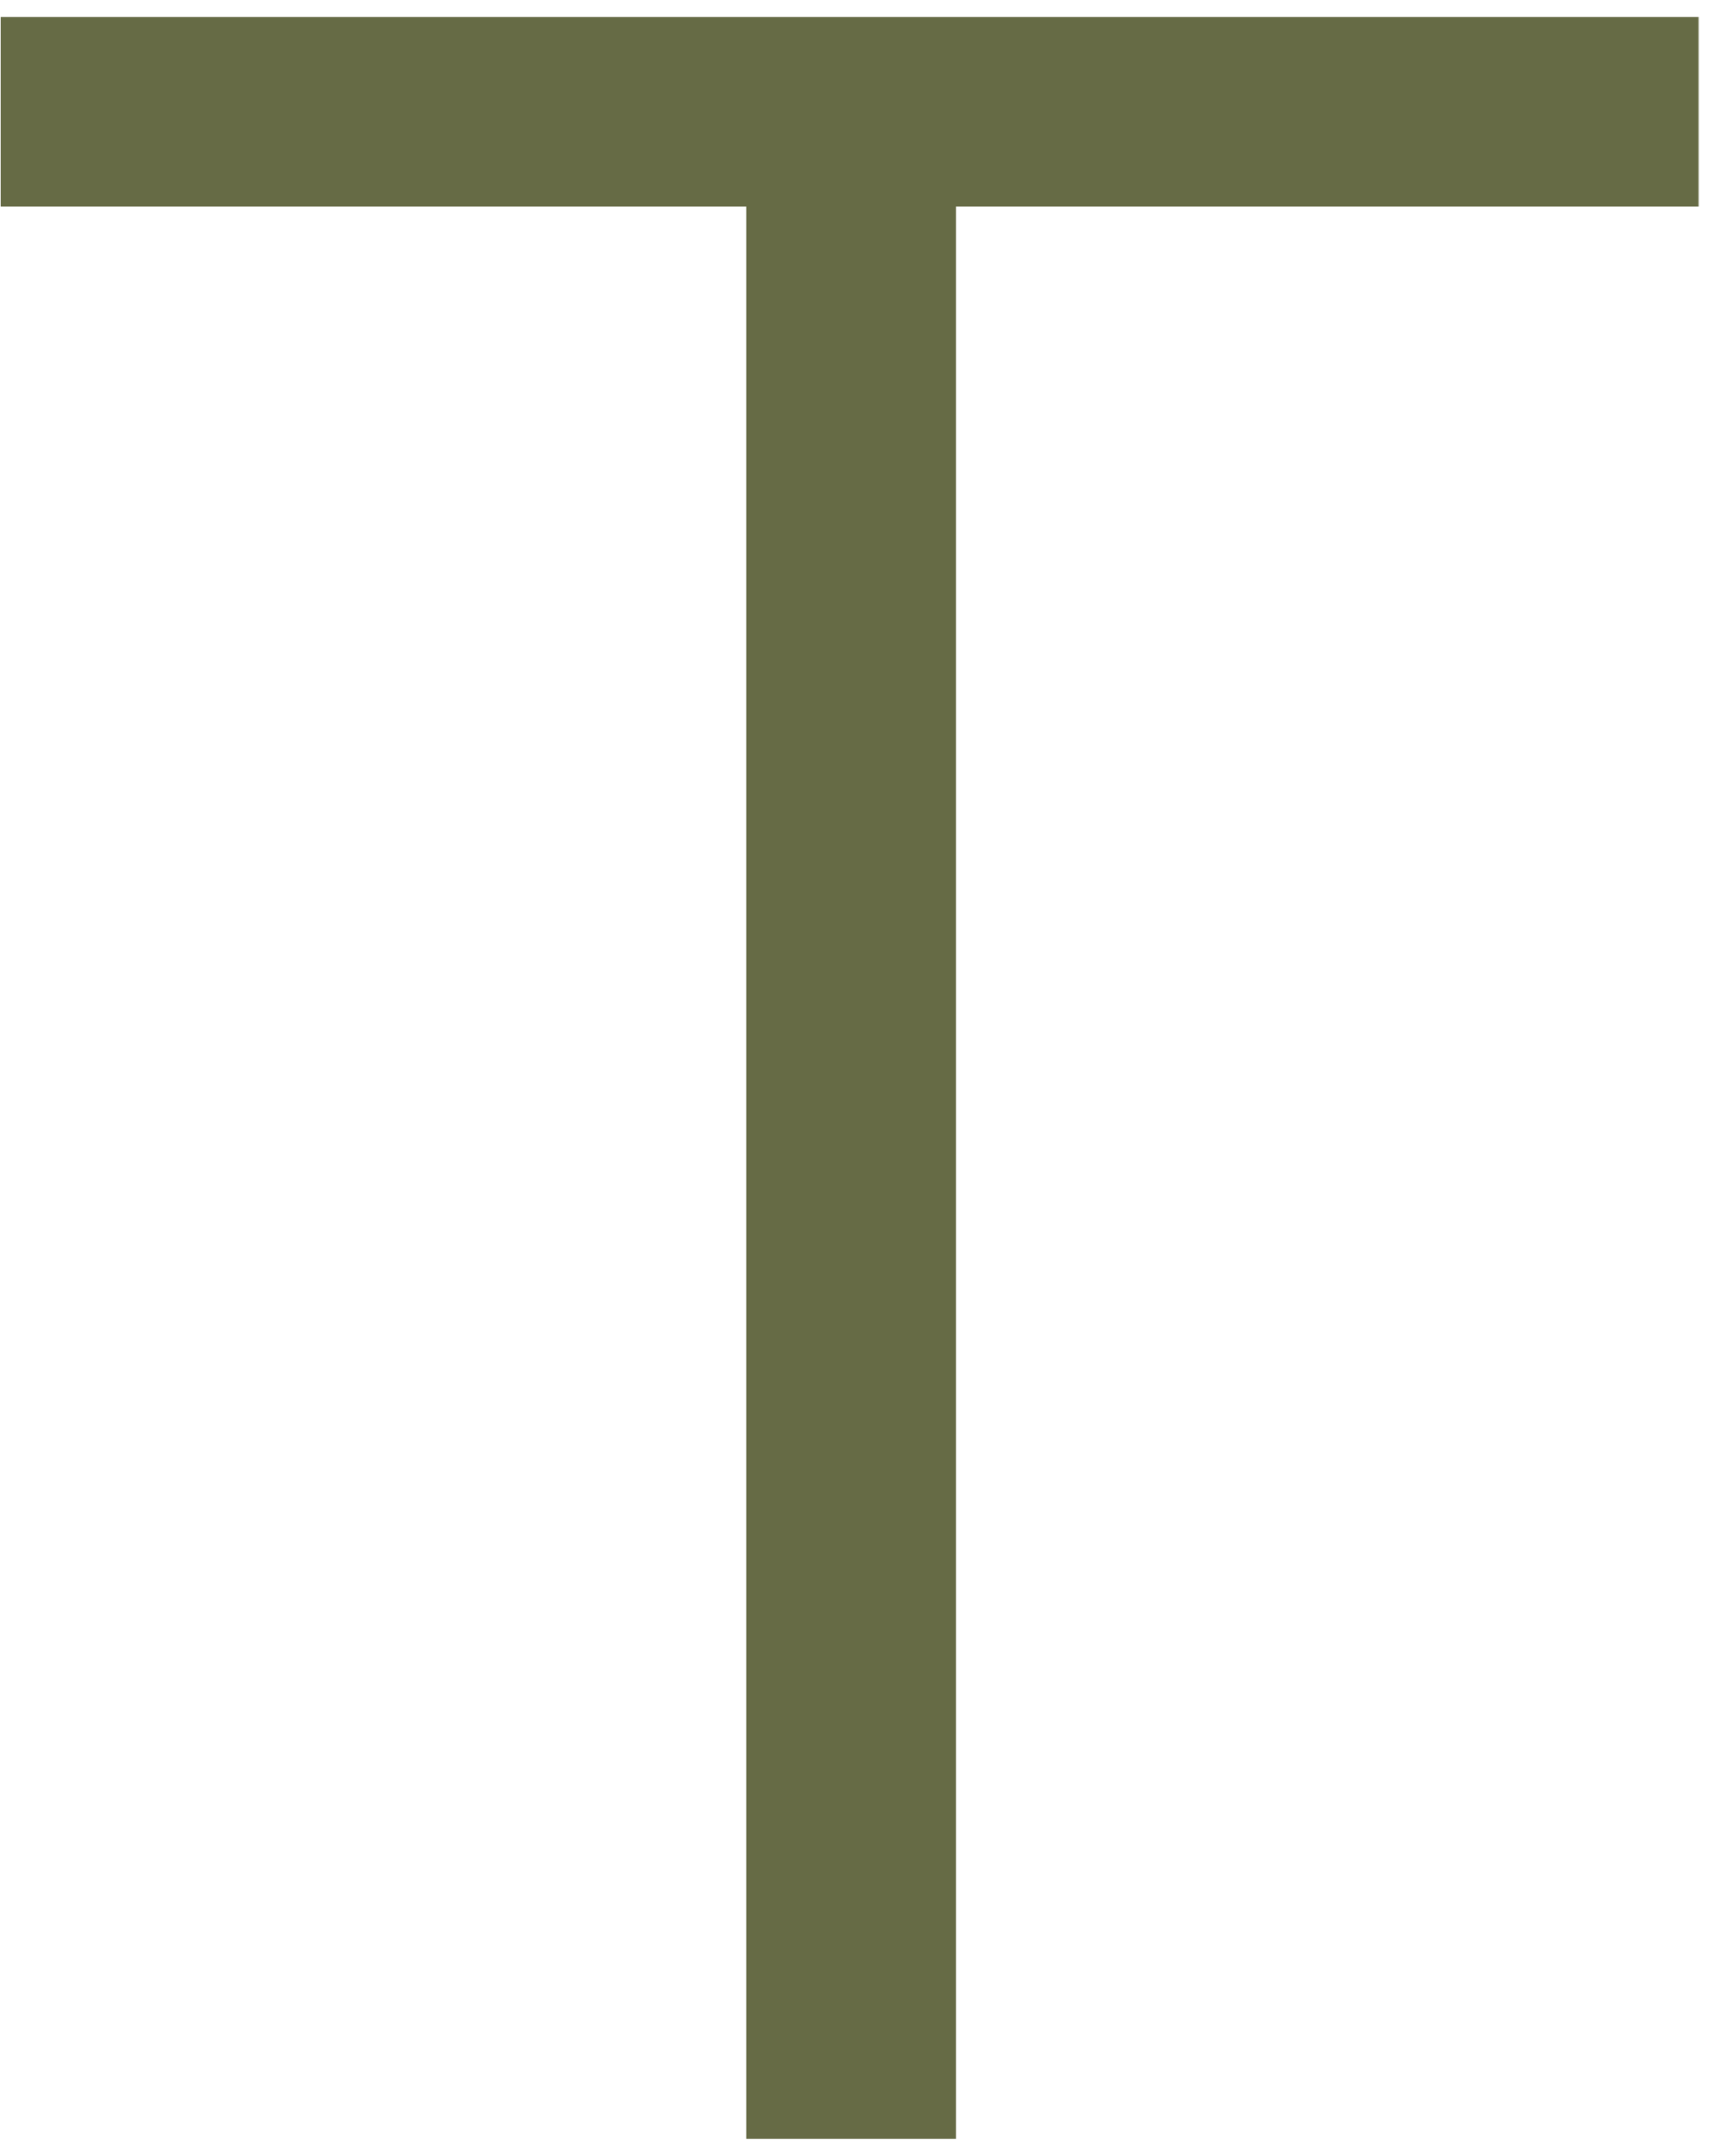 <svg width="97" height="122" viewBox="0 0 97 122" fill="none" xmlns="http://www.w3.org/2000/svg">
<path d="M42.236 11.689H0.039V0.963H96.129V11.689H54.1V121.014H42.236V11.689Z" fill="#666B45"/>
</svg>
